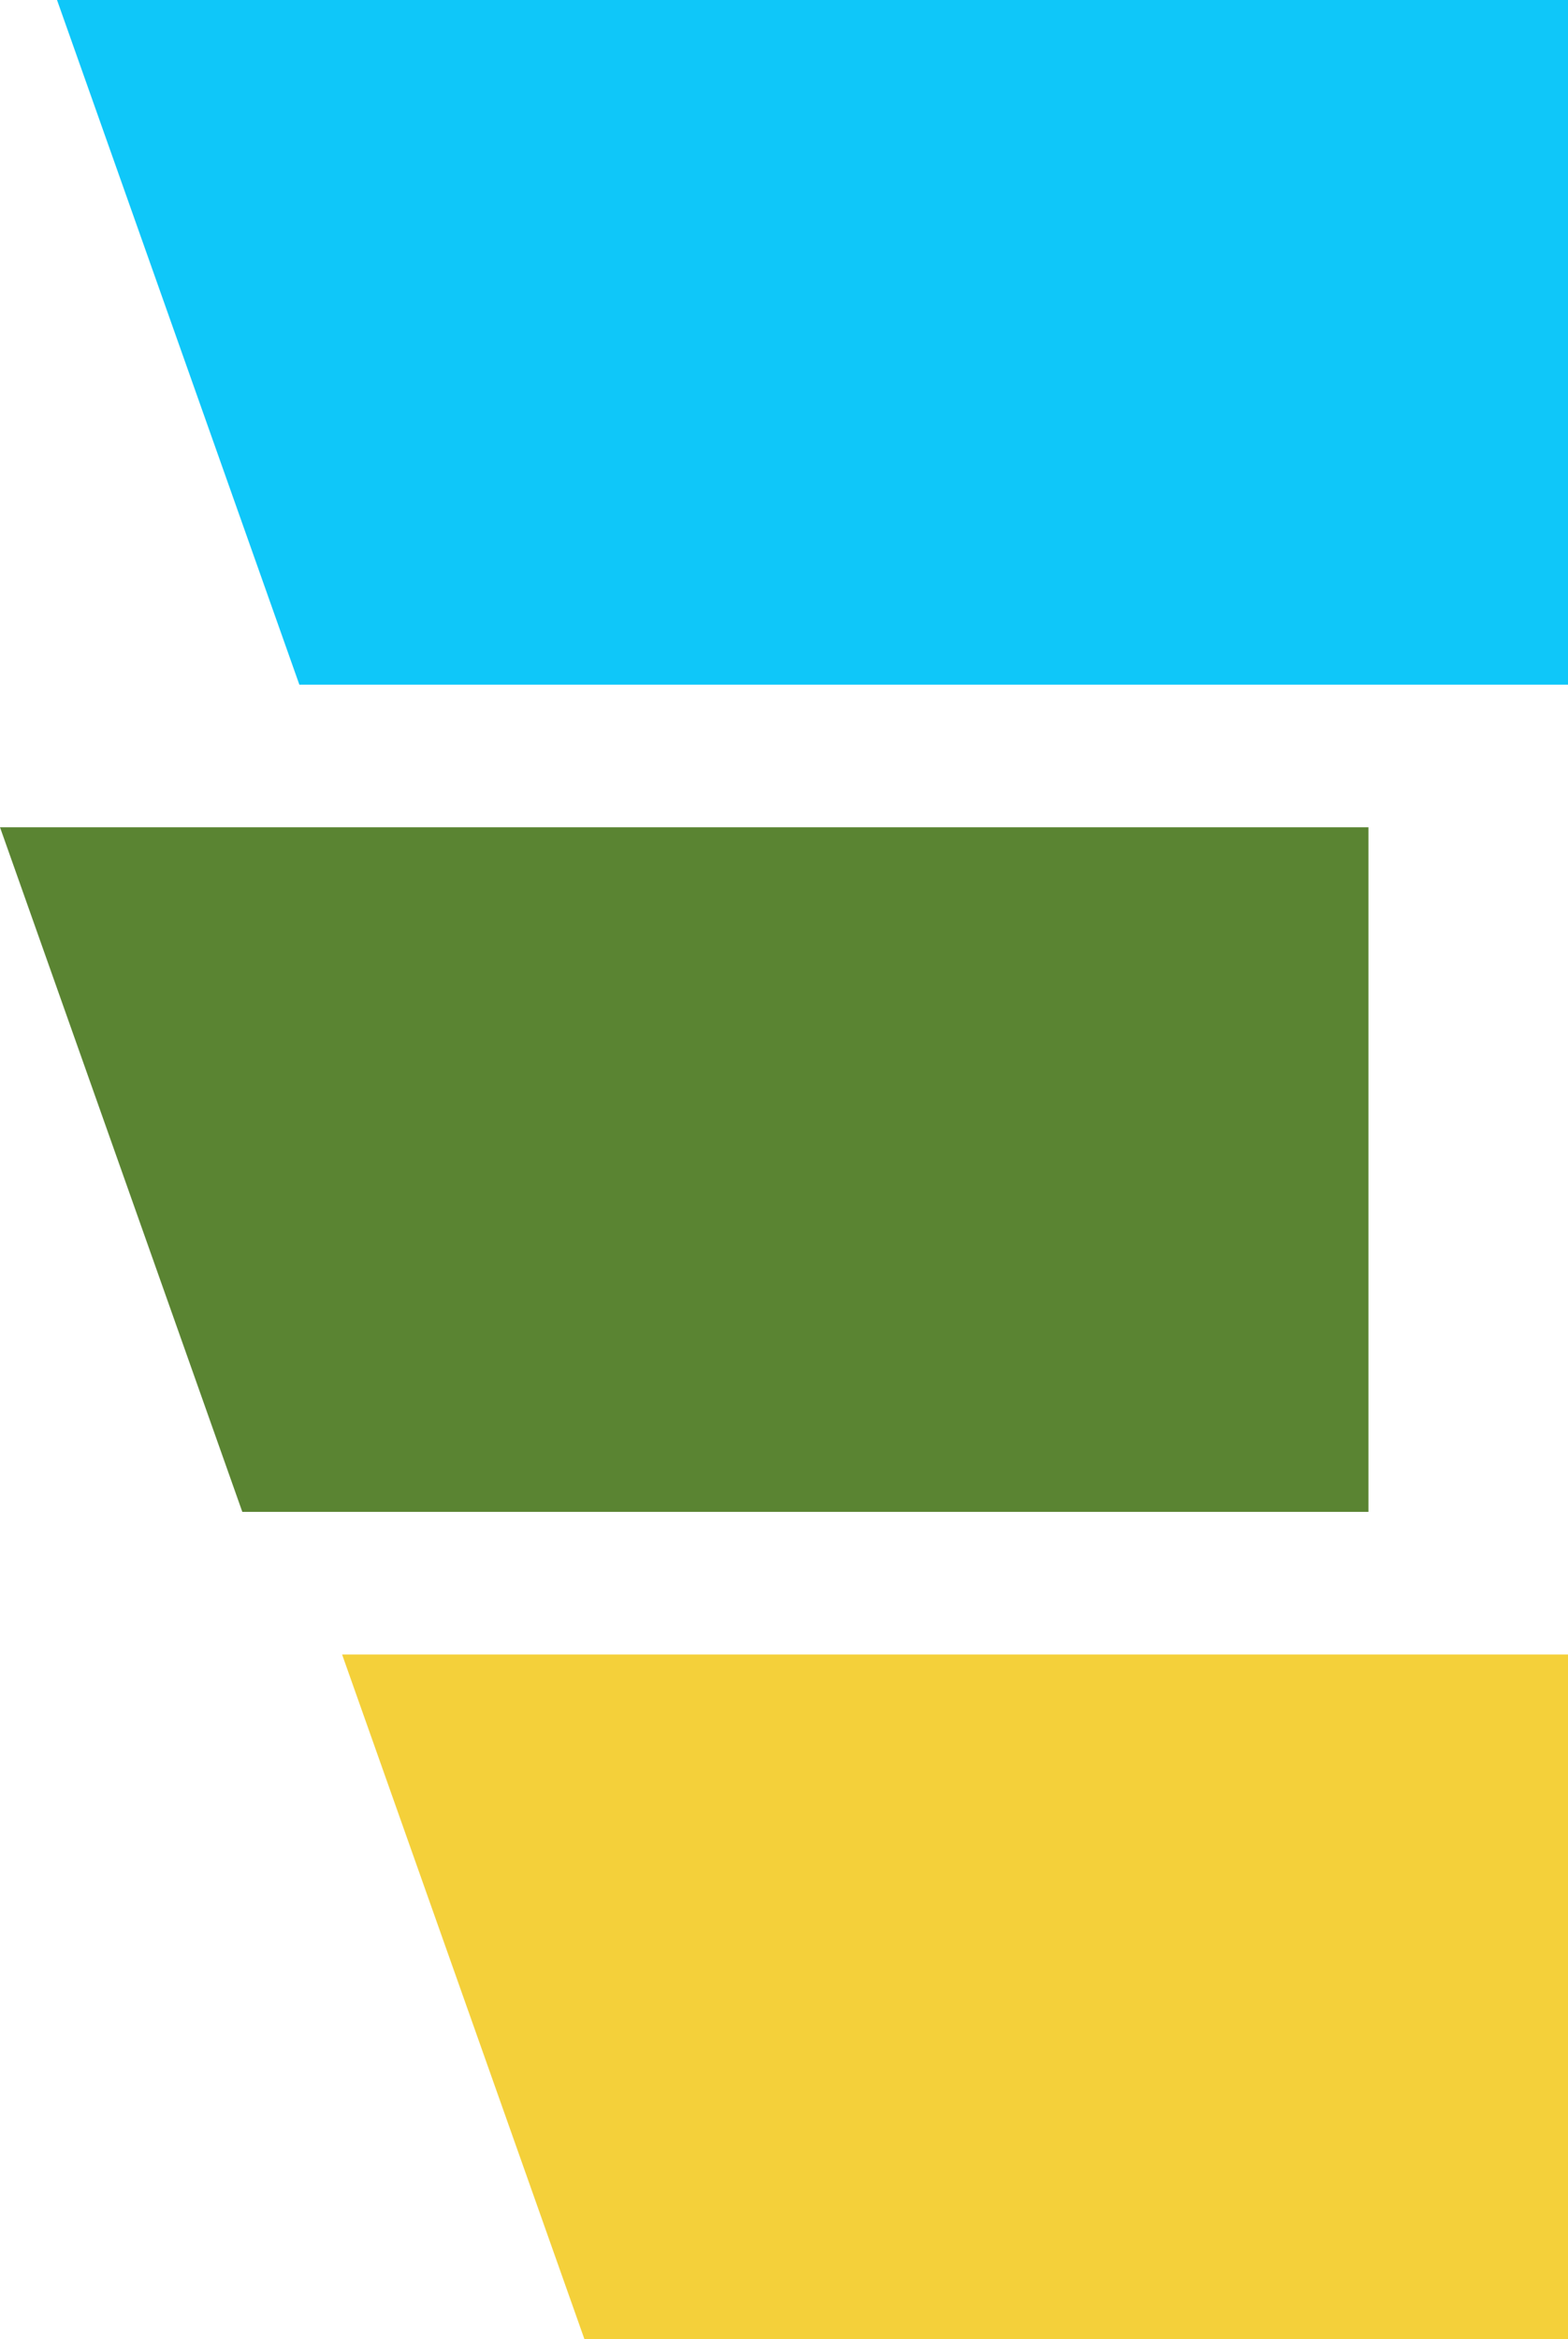 <svg width="55" height="82" viewBox="0 0 55 82" fill="none" xmlns="http://www.w3.org/2000/svg">
<path d="M2 0H55V24H10.5L2 0Z" fill="#0FC7F9"/>
<path d="M0 29H48V53H8.5L0 29Z" fill="#5A8432"/>
<path d="M12 58H55V82H20.5L12 58Z" fill="#F4D03A"/>
</svg>
